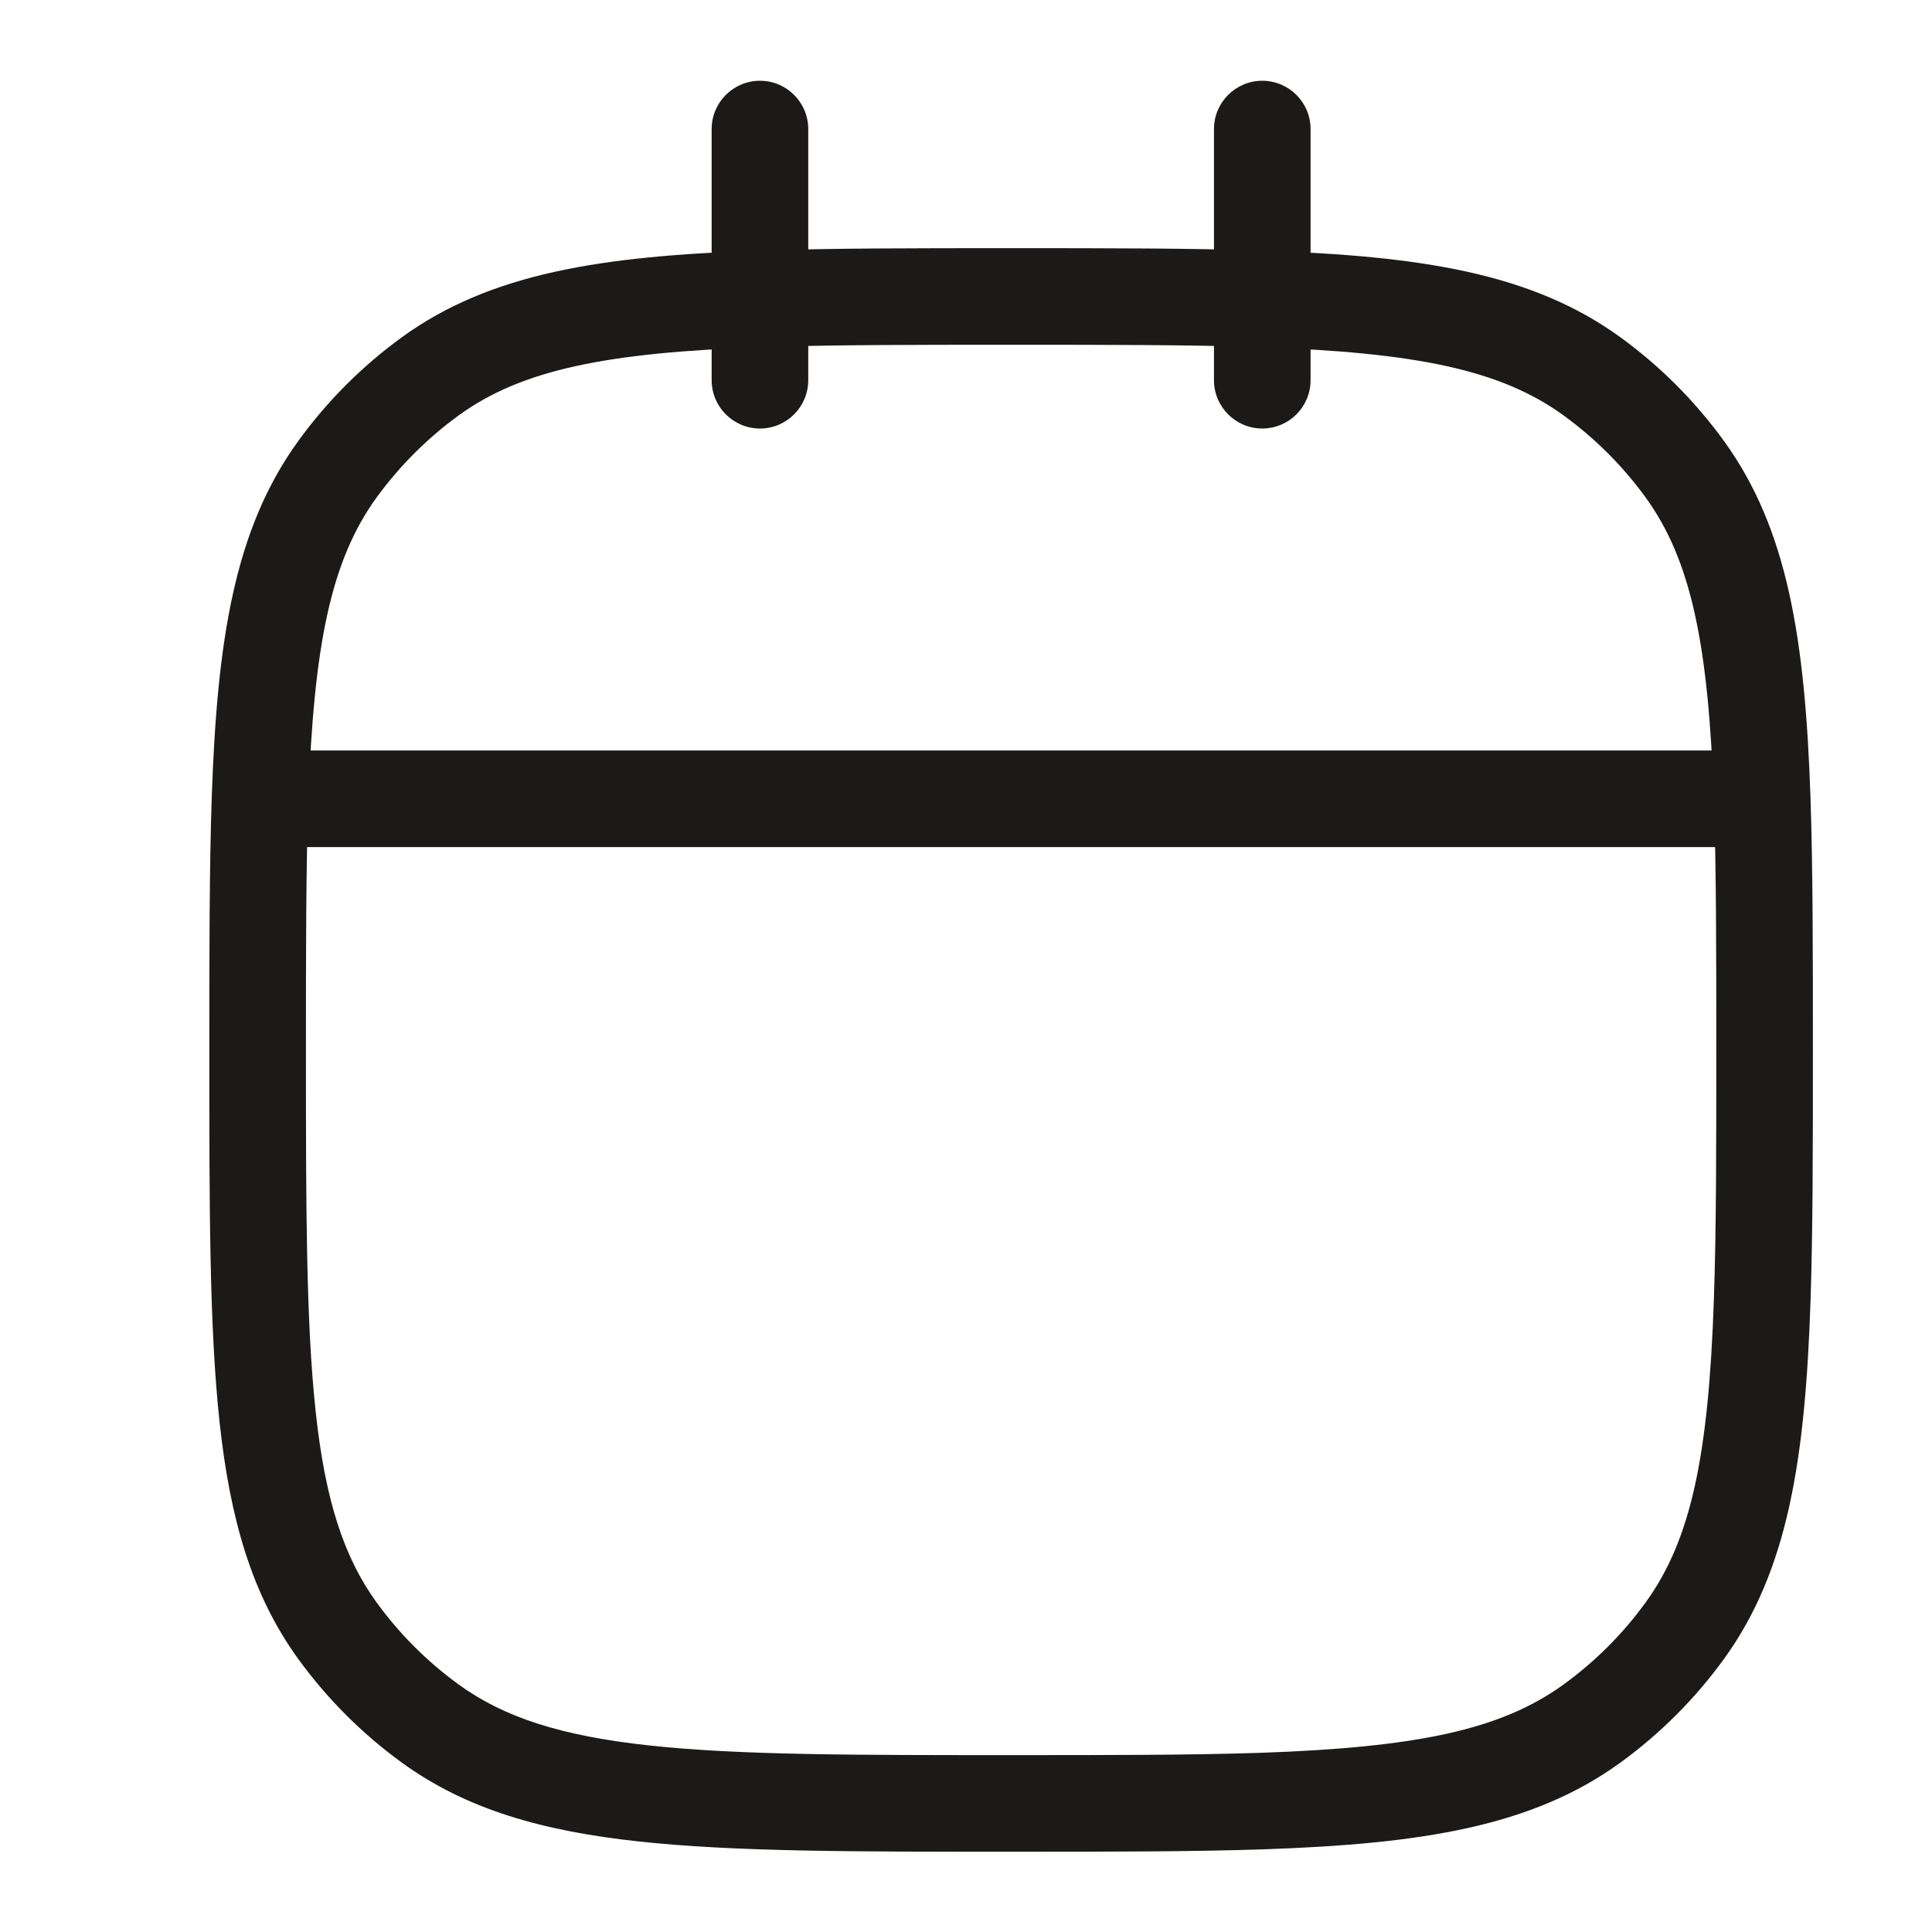 <svg width="20" height="20" viewBox="0 0 20 20" fill="none" xmlns="http://www.w3.org/2000/svg">
<path d="M4.453 17.842L4.747 17.437L4.453 17.842ZM3.495 16.883L3.899 16.589L3.495 16.883ZM17.439 16.883L17.035 16.589L17.439 16.883ZM16.481 17.842L16.187 17.437L16.481 17.842ZM16.481 3.897L16.187 4.301L16.481 3.897ZM17.439 4.856L17.035 5.149L17.439 4.856ZM4.453 3.897L4.747 4.301L4.453 3.897ZM3.495 4.856L3.899 5.149L3.495 4.856ZM12.567 3.936C12.567 4.212 12.791 4.436 13.067 4.436C13.343 4.436 13.567 4.212 13.567 3.936H12.567ZM13.567 1.336C13.567 1.06 13.343 0.836 13.067 0.836C12.791 0.836 12.567 1.06 12.567 1.336H13.567ZM7.367 3.936C7.367 4.212 7.591 4.436 7.867 4.436C8.143 4.436 8.367 4.212 8.367 3.936H7.367ZM8.367 1.336C8.367 1.06 8.143 0.836 7.867 0.836C7.591 0.836 7.367 1.06 7.367 1.336H8.367ZM18.242 13.469L18.742 13.486L18.242 13.469ZM13.067 18.644L13.05 18.145L13.067 18.644ZM2.692 8.269L2.192 8.252L2.692 8.269ZM18.242 8.269L18.742 8.252L18.242 8.269ZM10.467 18.169C8.831 18.169 7.644 18.169 6.722 18.069C5.81 17.97 5.217 17.779 4.747 17.437L4.159 18.246C4.828 18.732 5.617 18.955 6.615 19.063C7.603 19.17 8.853 19.169 10.467 19.169V18.169ZM2.167 10.869C2.167 12.483 2.166 13.733 2.273 14.722C2.381 15.719 2.604 16.508 3.09 17.177L3.899 16.589C3.558 16.119 3.366 15.526 3.268 14.614C3.168 13.692 3.167 12.505 3.167 10.869H2.167ZM4.747 17.437C4.422 17.201 4.136 16.915 3.899 16.589L3.09 17.177C3.388 17.587 3.749 17.948 4.159 18.246L4.747 17.437ZM17.035 16.589C16.799 16.915 16.512 17.201 16.187 17.437L16.775 18.246C17.185 17.948 17.546 17.587 17.844 17.177L17.035 16.589ZM16.187 4.301C16.512 4.538 16.799 4.824 17.035 5.149L17.844 4.562C17.546 4.151 17.185 3.79 16.775 3.492L16.187 4.301ZM4.159 3.492C3.749 3.79 3.388 4.151 3.09 4.562L3.899 5.149C4.136 4.824 4.422 4.538 4.747 4.301L4.159 3.492ZM17.767 10.869C17.767 11.885 17.767 12.731 17.742 13.452L18.742 13.486C18.767 12.744 18.767 11.88 18.767 10.869H17.767ZM17.742 13.452C17.687 15.062 17.508 15.938 17.035 16.589L17.844 17.177C18.51 16.26 18.686 15.108 18.742 13.486L17.742 13.452ZM10.467 19.169C11.477 19.169 12.342 19.169 13.084 19.144L13.05 18.145C12.329 18.169 11.483 18.169 10.467 18.169V19.169ZM13.084 19.144C14.706 19.088 15.858 18.912 16.775 18.246L16.187 17.437C15.536 17.91 14.659 18.089 13.05 18.145L13.084 19.144ZM3.167 10.869C3.167 9.853 3.167 9.008 3.192 8.286L2.192 8.252C2.167 8.994 2.167 9.859 2.167 10.869H3.167ZM3.192 8.286C3.247 6.677 3.426 5.801 3.899 5.149L3.09 4.562C2.424 5.478 2.248 6.63 2.192 8.252L3.192 8.286ZM2.692 8.769H18.242V7.769H2.692V8.769ZM18.767 10.869C18.767 9.859 18.767 8.994 18.742 8.252L17.742 8.286C17.767 9.008 17.767 9.853 17.767 10.869H18.767ZM18.742 8.252C18.686 6.63 18.51 5.478 17.844 4.562L17.035 5.149C17.508 5.801 17.687 6.677 17.742 8.286L18.742 8.252ZM13.567 3.936V3.094H12.567V3.936H13.567ZM13.567 3.094V1.336H12.567V3.094H13.567ZM10.467 3.569C11.483 3.569 12.329 3.569 13.05 3.594L13.084 2.595C12.342 2.569 11.477 2.569 10.467 2.569V3.569ZM13.05 3.594C14.659 3.649 15.536 3.828 16.187 4.301L16.775 3.492C15.858 2.826 14.706 2.65 13.084 2.595L13.05 3.594ZM8.367 3.936V3.094H7.367V3.936H8.367ZM8.367 3.094V1.336H7.367V3.094H8.367ZM10.467 2.569C9.457 2.569 8.592 2.569 7.85 2.595L7.884 3.594C8.605 3.569 9.451 3.569 10.467 3.569V2.569ZM7.85 2.595C6.228 2.65 5.076 2.826 4.159 3.492L4.747 4.301C5.398 3.828 6.275 3.649 7.884 3.594L7.85 2.595Z" fill="#1C1919"/>
</svg>
